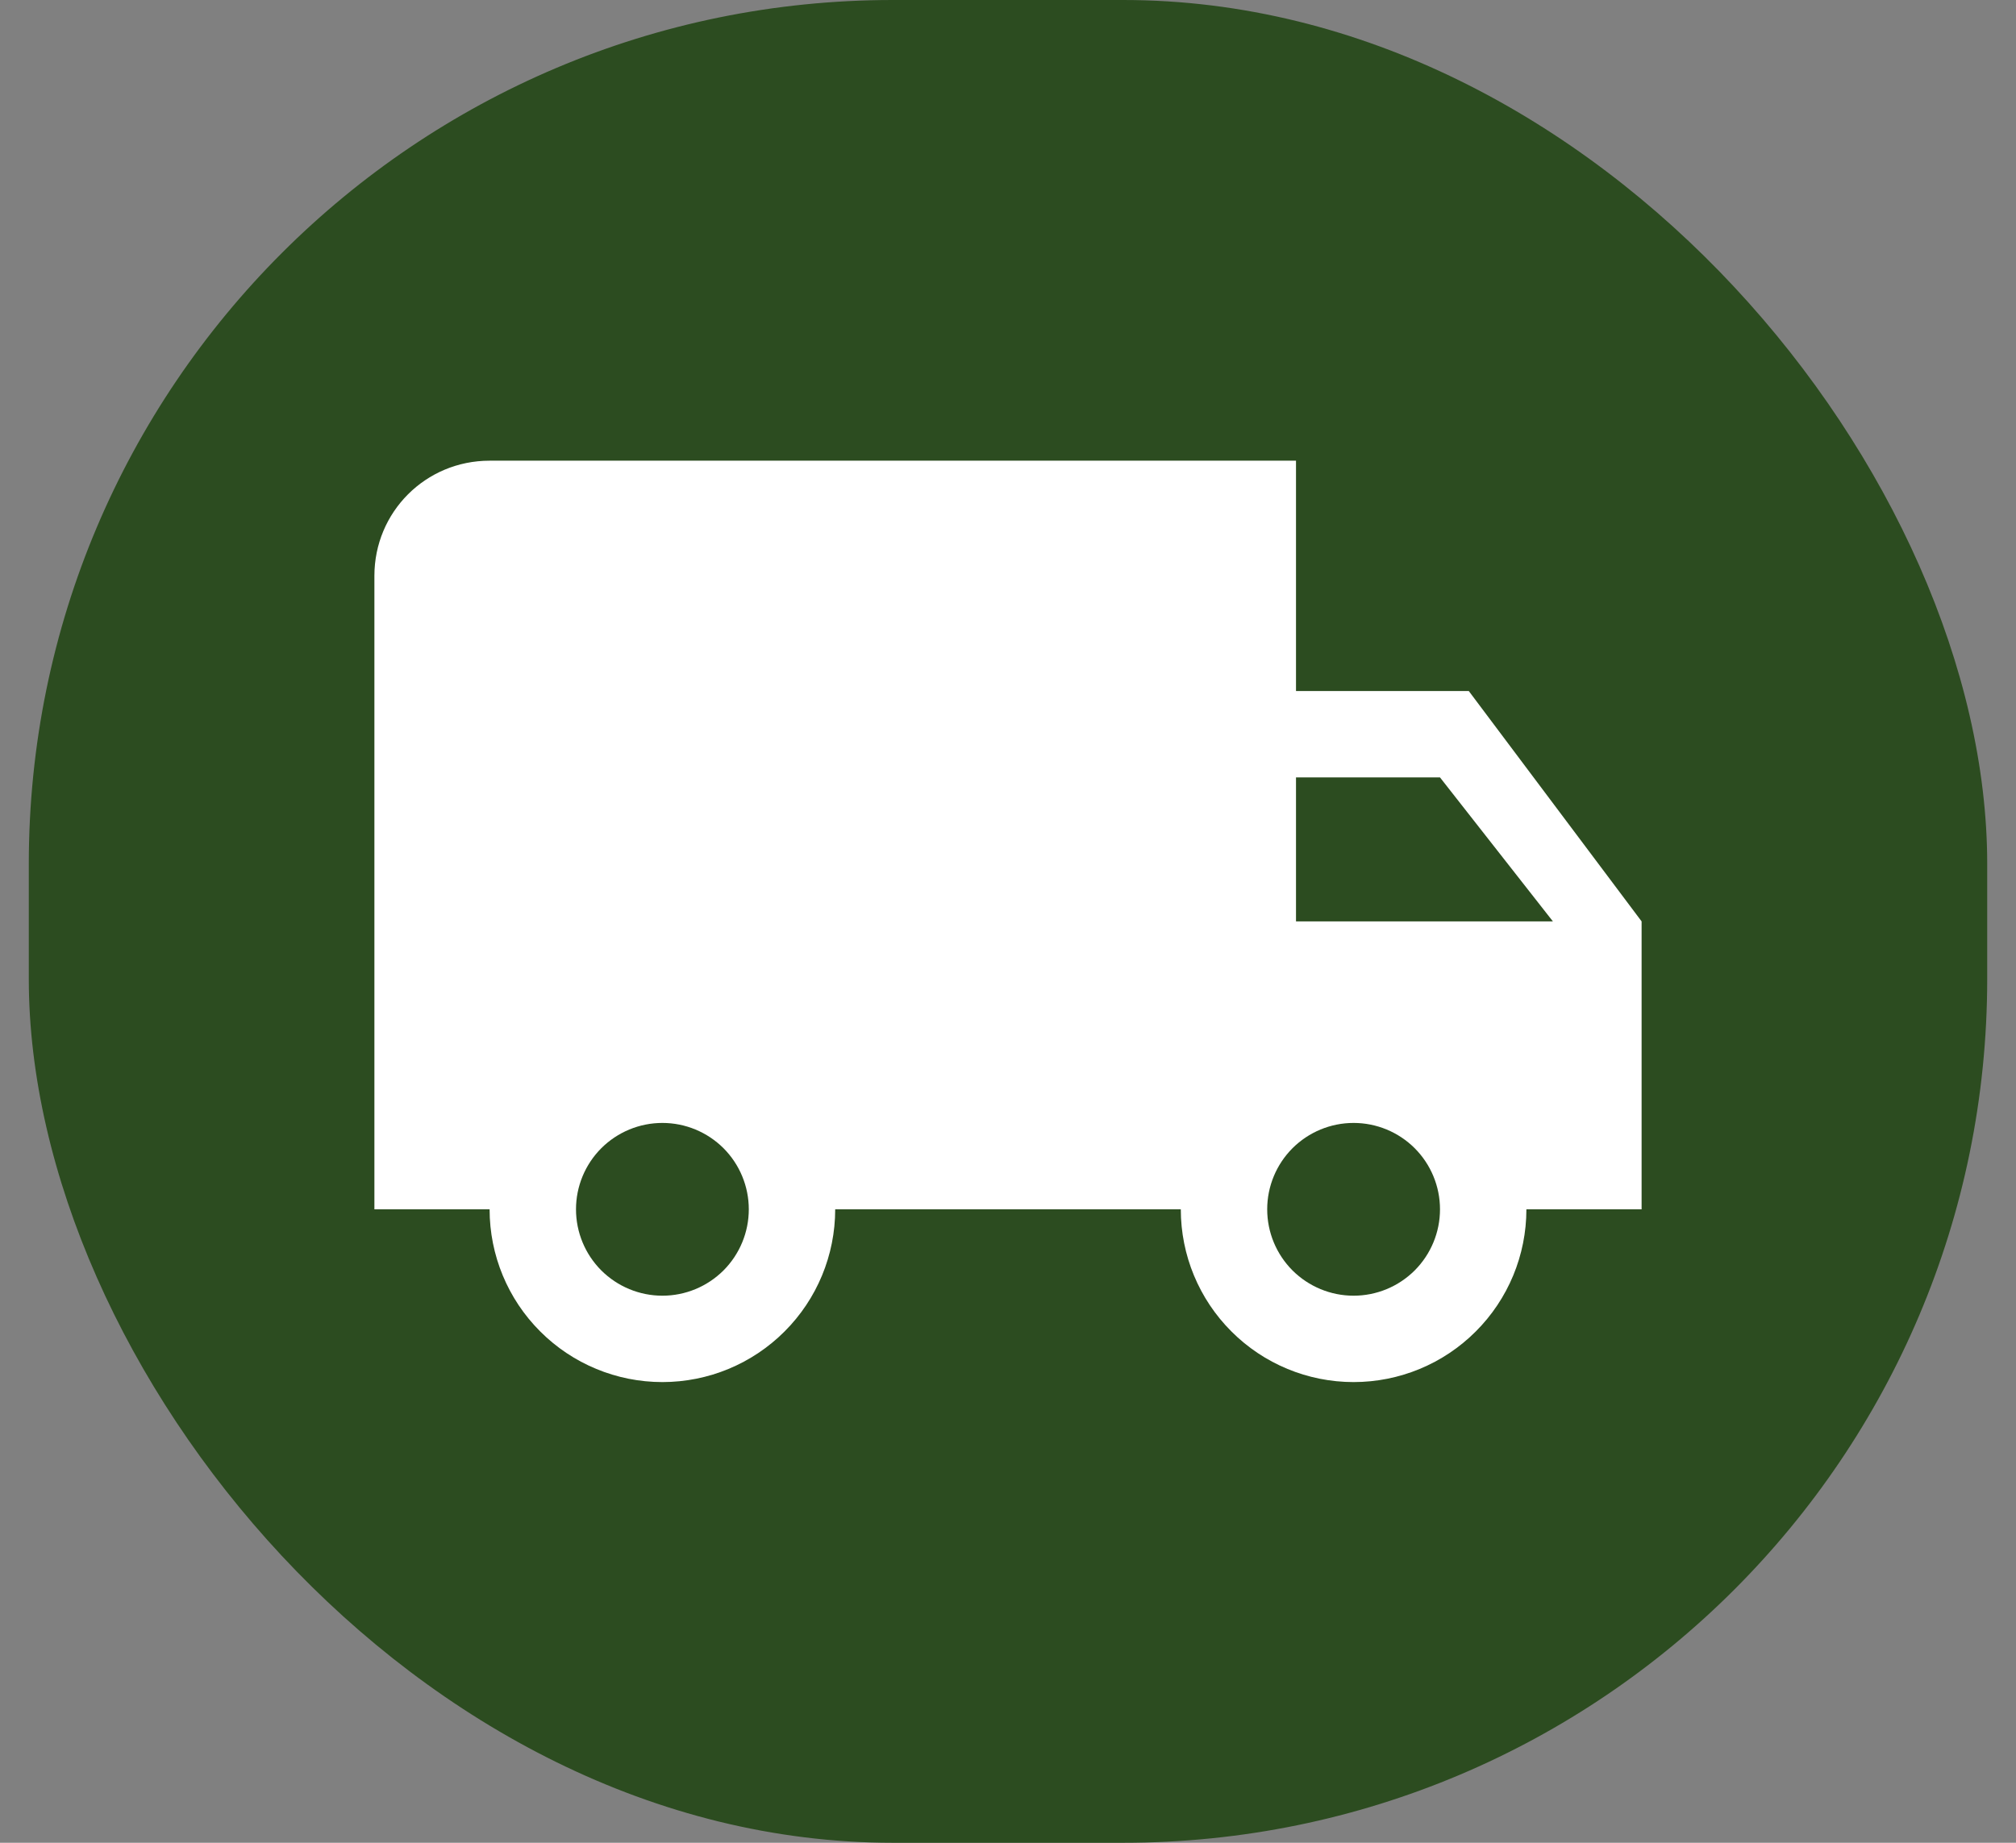 <svg width="35" height="32" viewBox="0 0 35 32" fill="none" xmlns="http://www.w3.org/2000/svg">
<rect x="0" y="0" width="35" height="32" fill="#808080" stroke="none"/>
<rect x="0.5" width="34" height="32" rx="15" fill="#2C4C20"/>
<path d="M23.5 22.5C23.102 22.5 22.721 22.342 22.439 22.061C22.158 21.779 22 21.398 22 21C22 20.602 22.158 20.221 22.439 19.939C22.721 19.658 23.102 19.5 23.5 19.5C23.898 19.5 24.279 19.658 24.561 19.939C24.842 20.221 25 20.602 25 21C25 21.398 24.842 21.779 24.561 22.061C24.279 22.342 23.898 22.5 23.5 22.5ZM25 13.5L26.96 16H22.5V13.5M11.5 22.5C11.102 22.5 10.721 22.342 10.439 22.061C10.158 21.779 10 21.398 10 21C10 20.602 10.158 20.221 10.439 19.939C10.721 19.658 11.102 19.5 11.5 19.5C11.898 19.5 12.279 19.658 12.561 19.939C12.842 20.221 13 20.602 13 21C13 21.398 12.842 21.779 12.561 22.061C12.279 22.342 11.898 22.5 11.5 22.5ZM25.5 12H22.5V8H8.5C7.39 8 6.5 8.89 6.5 10V21H8.5C8.5 21.796 8.816 22.559 9.379 23.121C9.941 23.684 10.704 24 11.5 24C12.296 24 13.059 23.684 13.621 23.121C14.184 22.559 14.5 21.796 14.5 21H20.5C20.5 21.796 20.816 22.559 21.379 23.121C21.941 23.684 22.704 24 23.5 24C24.296 24 25.059 23.684 25.621 23.121C26.184 22.559 26.5 21.796 26.5 21H28.5V16L25.5 12Z" fill="white"/>
</svg>
